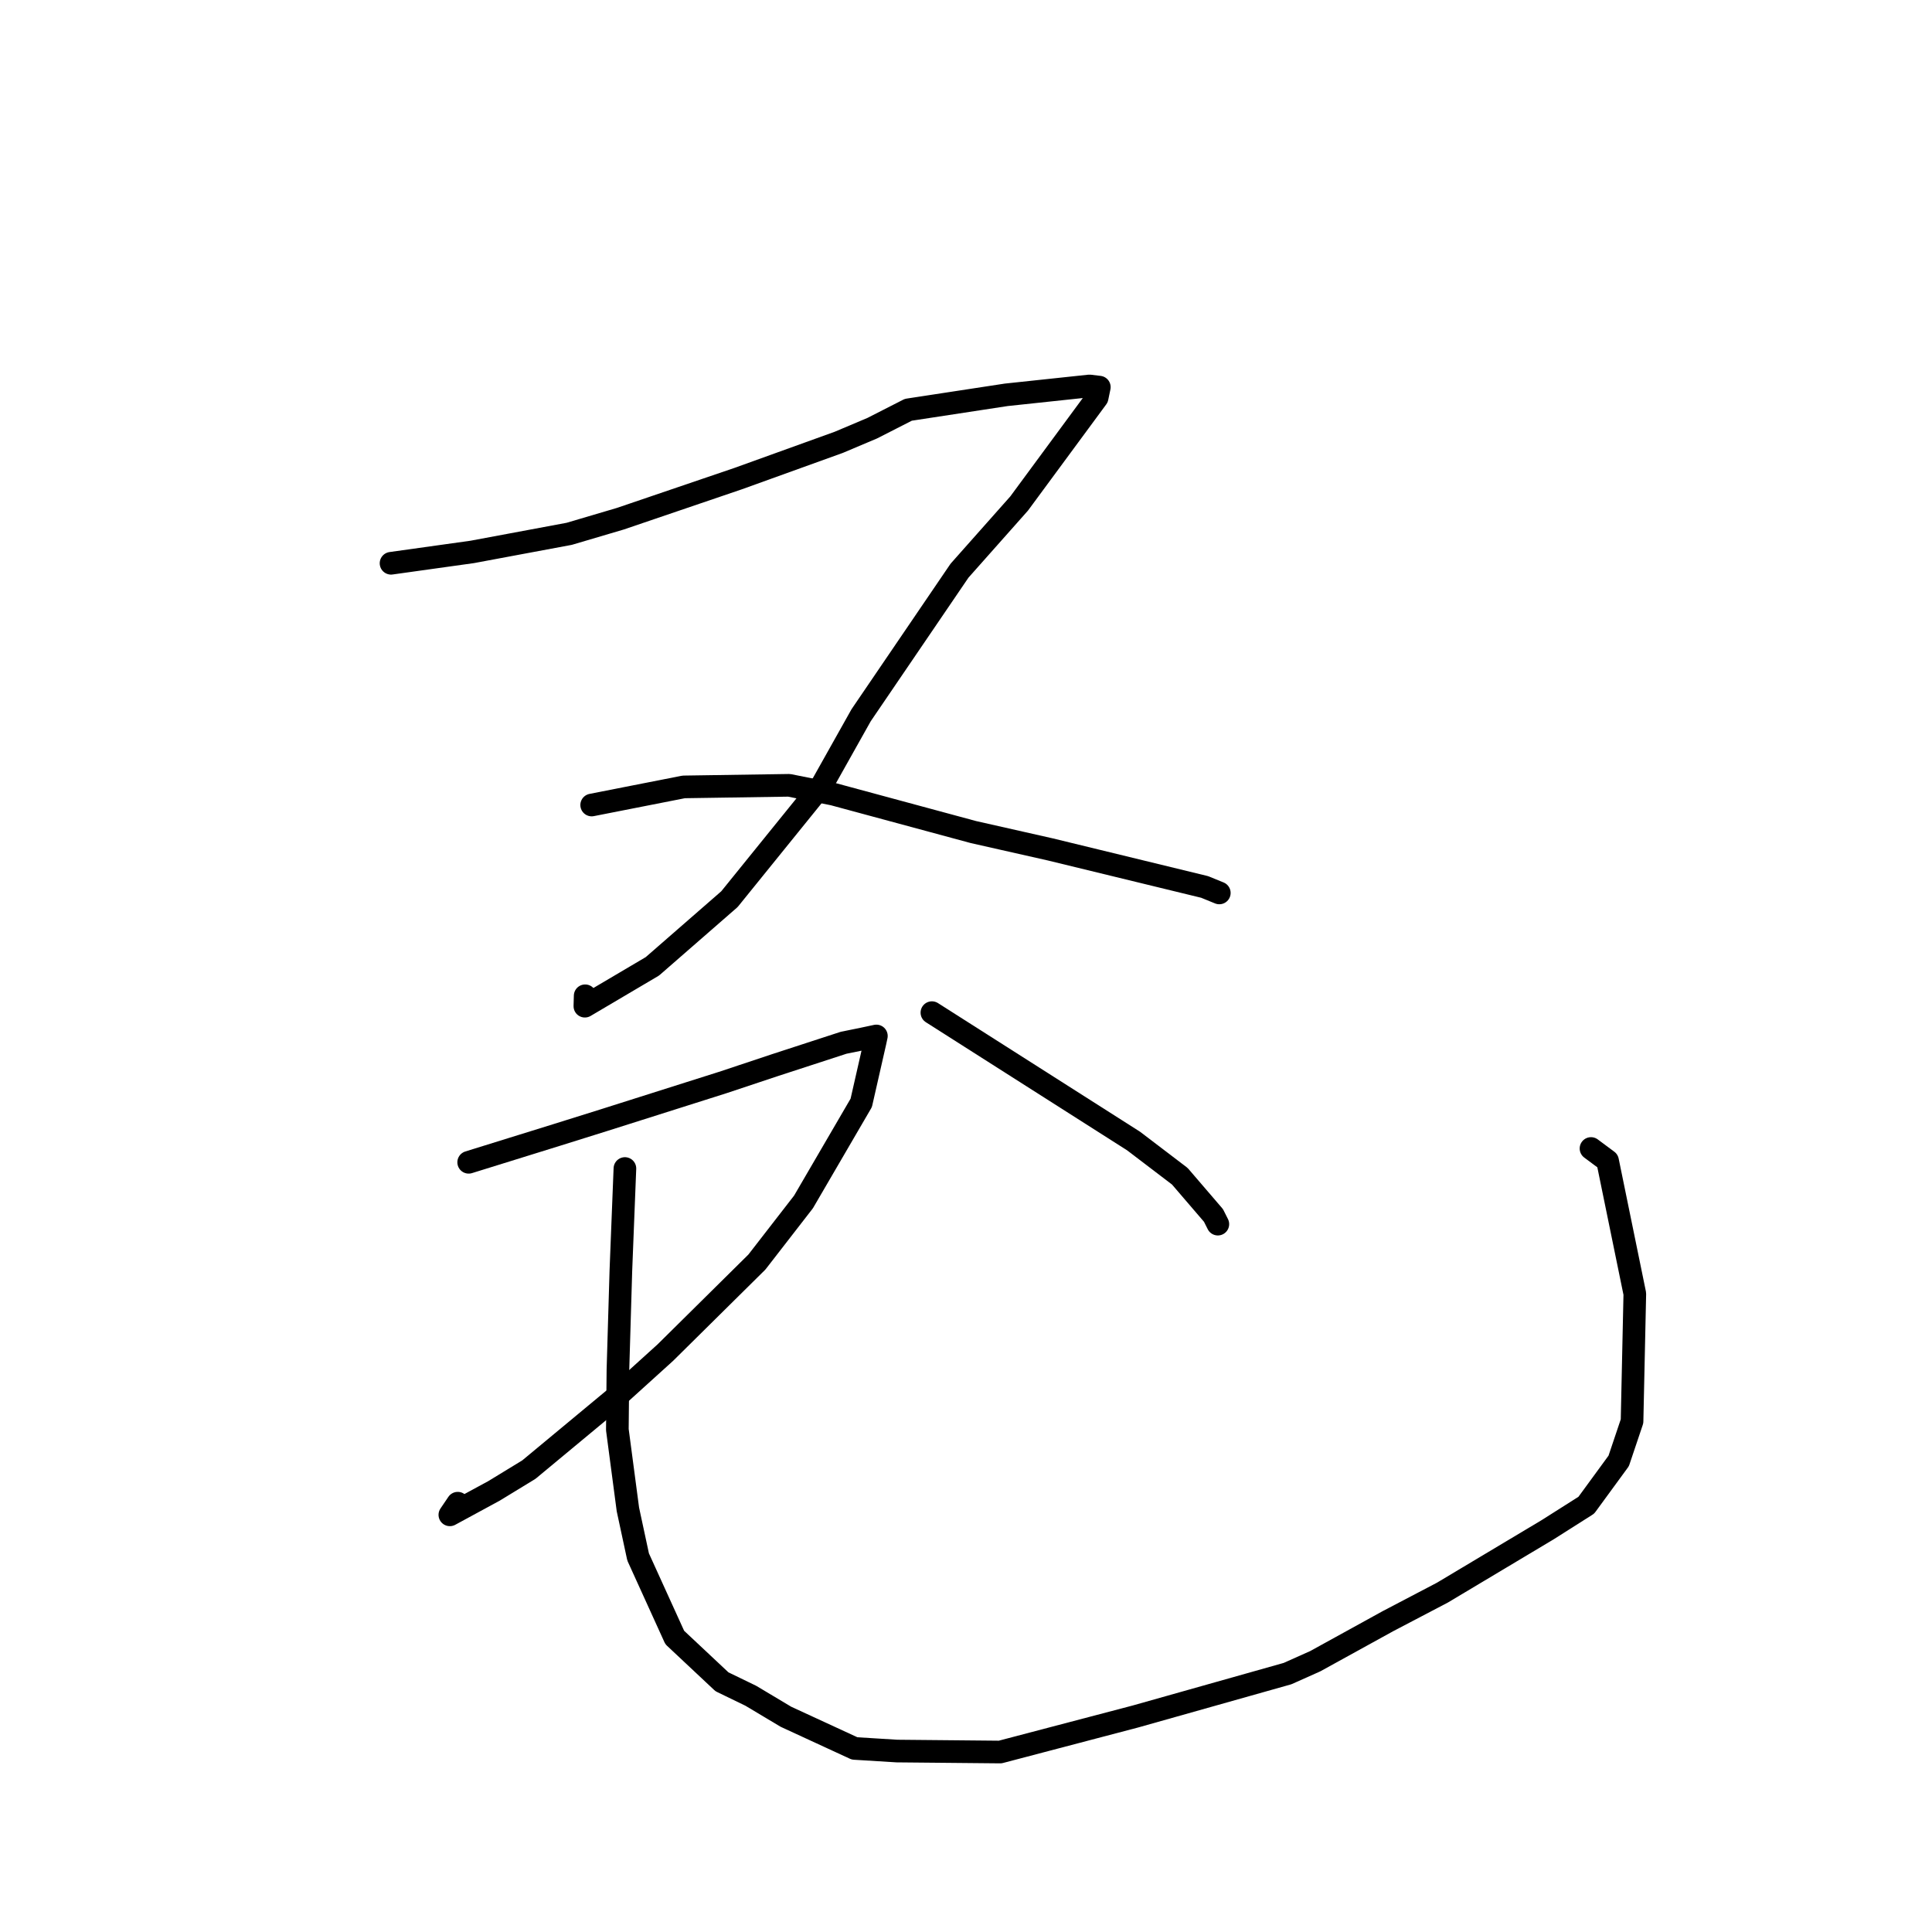 <?xml version="1.0" standalone="no"?>
    <svg width="256" height="256" xmlns="http://www.w3.org/2000/svg" version="1.1">
    <polyline stroke="black" stroke-width="3" stroke-linecap="round" fill="transparent" stroke-linejoin="round" points="51.815 74.637 57.192 73.885 62.569 73.133 75.42 70.735 82.199 68.732 97.806 63.42 111.137 58.613 115.575 56.738 120.359 54.298 133.324 52.317 144.362 51.141 145.537 51.282 145.663 51.297 145.666 51.297 145.377 52.692 135.041 66.717 127.141 75.619 114.104 94.772 108.965 103.929 96.656 119.143 86.447 128.042 77.499 133.325 77.537 131.946 " />
        <polyline stroke="black" stroke-width="3" stroke-linecap="round" fill="transparent" stroke-linejoin="round" points="78.401 106.669 84.502 105.469 90.603 104.269 104.565 104.058 110.428 105.237 128.984 110.253 139.185 112.556 159.622 117.526 161.565 118.319 " />
        <polyline stroke="black" stroke-width="3" stroke-linecap="round" fill="transparent" stroke-linejoin="round" points="62.102 154.01 67.975 152.186 73.848 150.362 79.981 148.442 95.713 143.457 102.722 141.123 111.783 138.172 114.296 137.661 116.091 137.278 116.114 137.273 116.125 137.271 115.964 138.028 114.119 146.135 106.468 159.262 100.291 167.23 88.164 179.224 81.593 185.173 70.075 194.733 65.458 197.55 59.608 200.724 60.654 199.181 " />
        <polyline stroke="black" stroke-width="3" stroke-linecap="round" fill="transparent" stroke-linejoin="round" points="82.804 154.834 82.536 161.608 82.269 168.382 81.881 181.461 81.802 189.434 83.2 200.007 84.554 206.306 89.407 216.977 95.663 222.845 99.482 224.696 104.135 227.477 113.238 231.677 118.848 232.023 132.531 232.153 150.449 227.445 170.603 221.761 174.275 220.12 183.897 214.82 191.127 211.031 205.065 202.701 210.195 199.447 214.486 193.579 216.254 188.325 216.622 171.433 213.01 153.813 210.816 152.181 " />
        <polyline stroke="black" stroke-width="3" stroke-linecap="round" fill="transparent" stroke-linejoin="round" points="123.482 134.181 136.842 142.685 150.202 151.19 156.333 155.859 160.793 161.054 161.371 162.204 " />
        </svg>